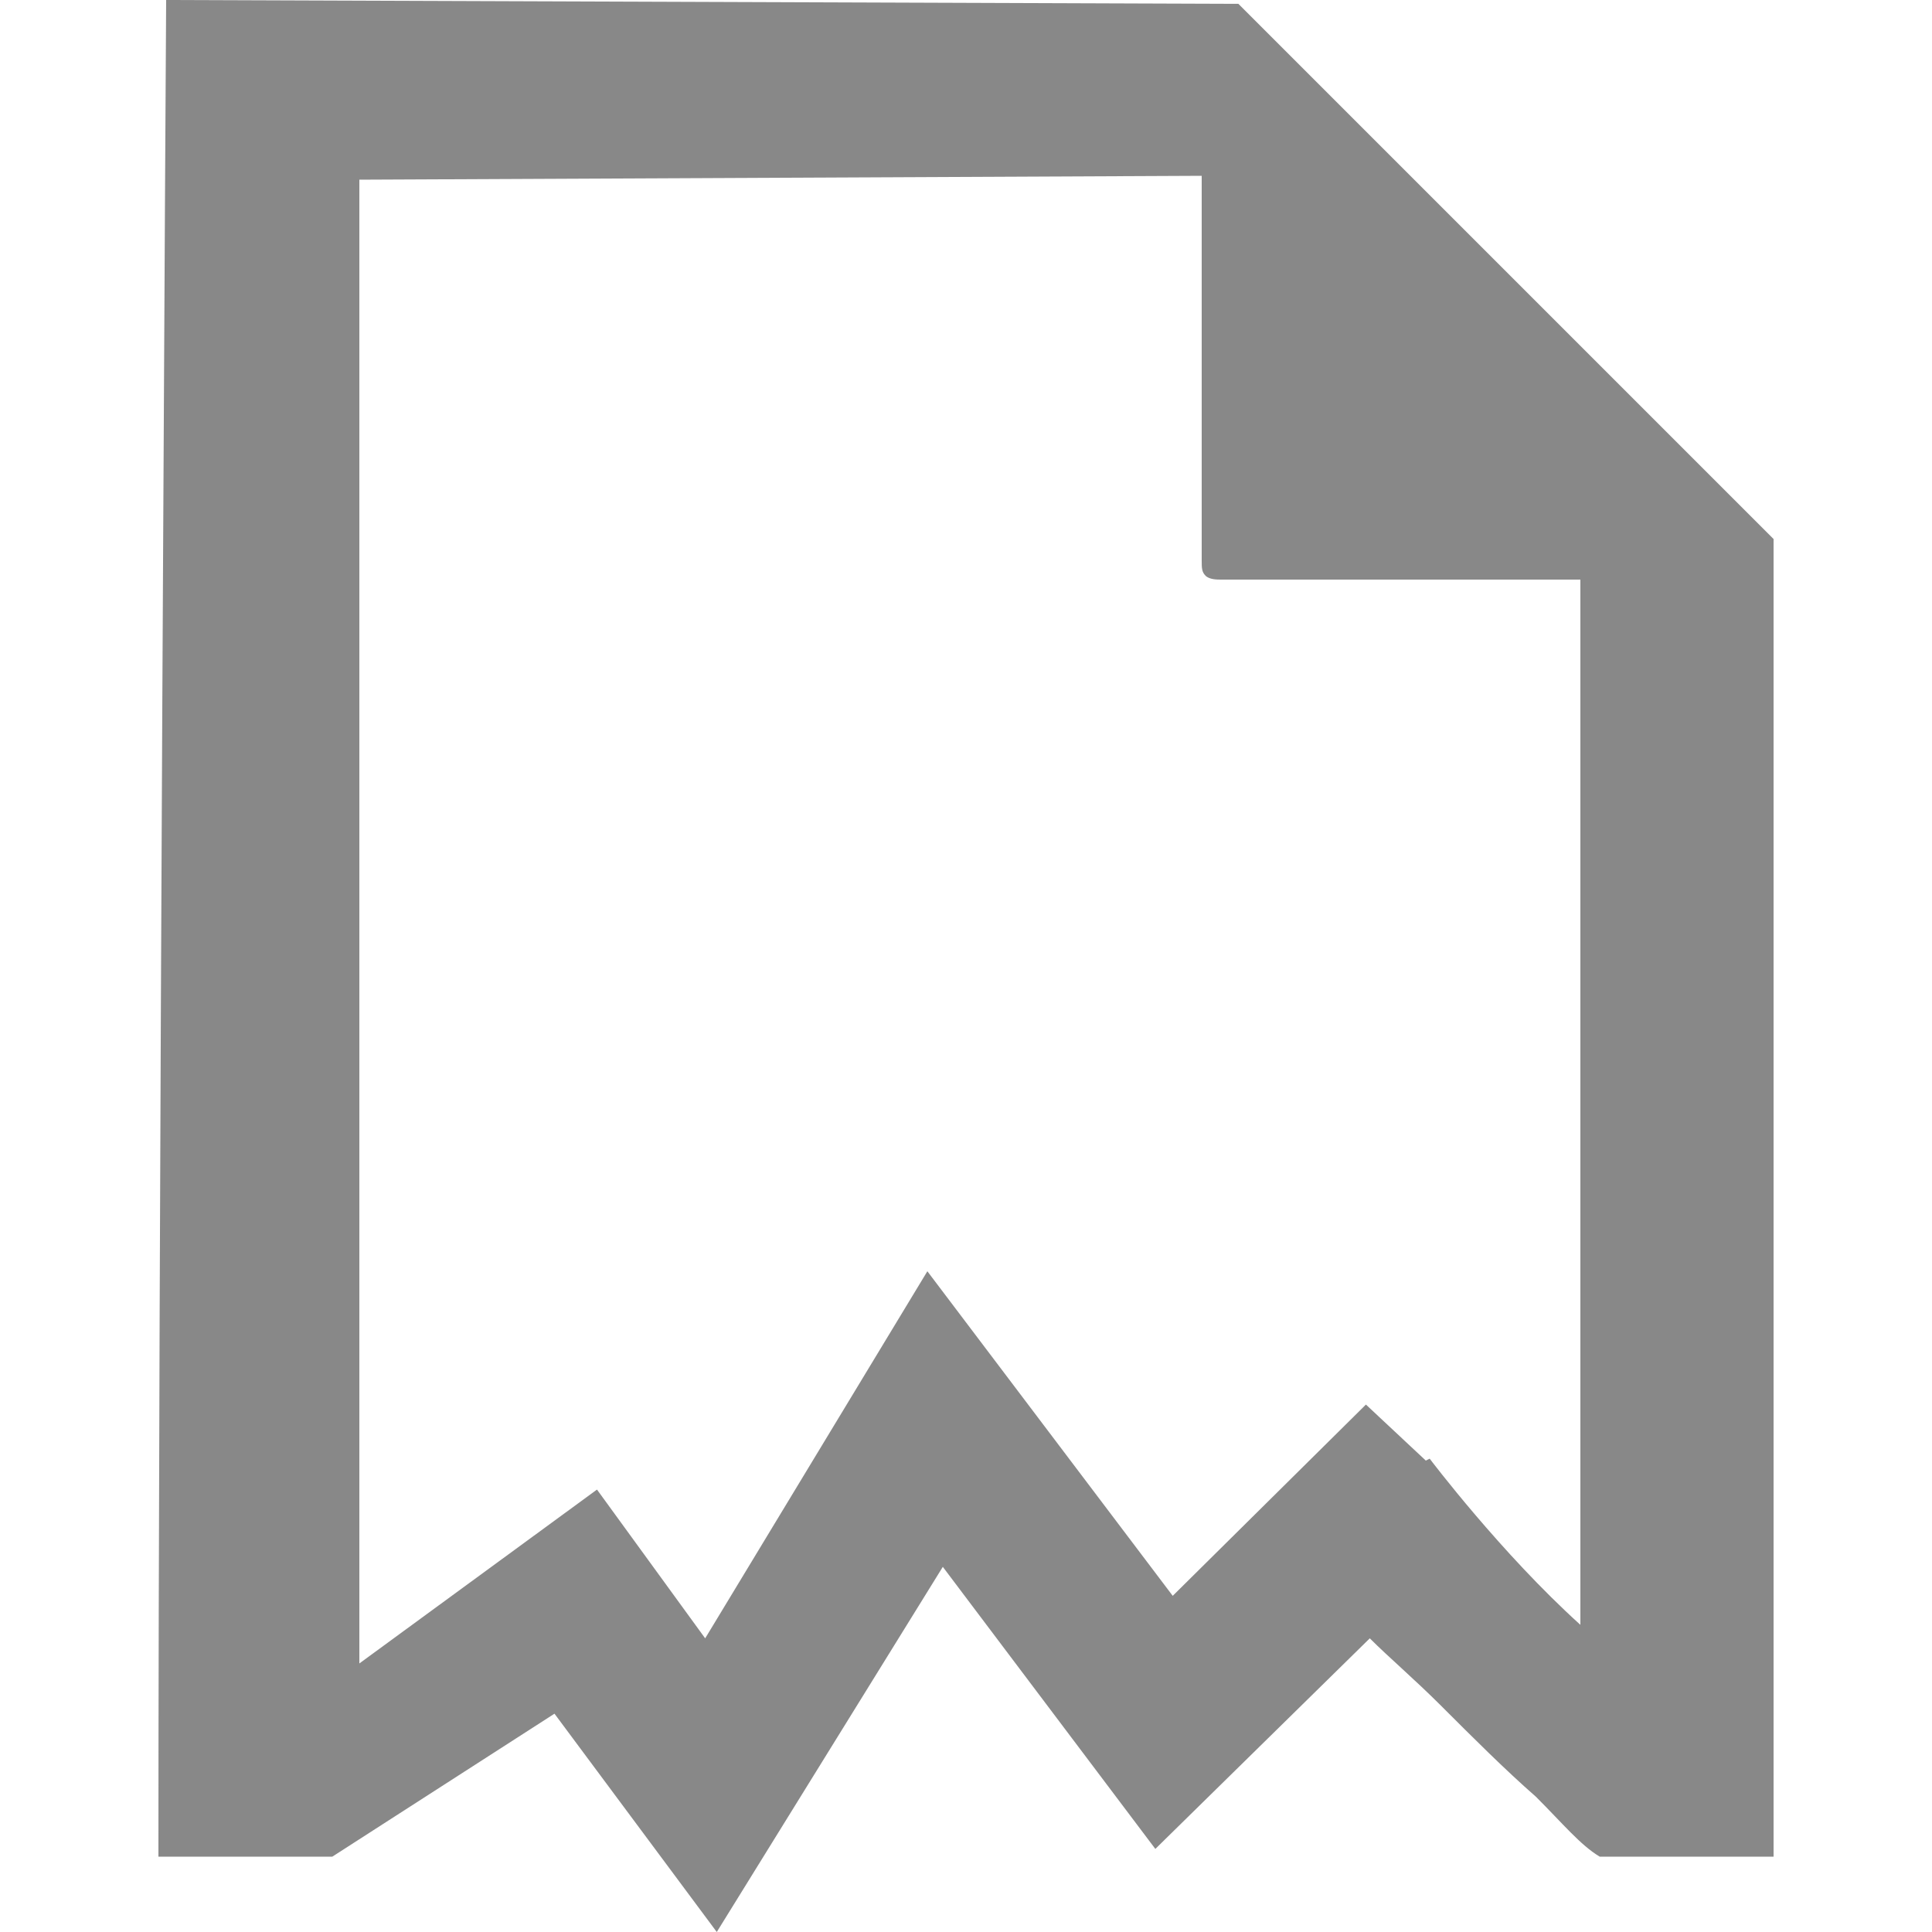 <svg xmlns:svg="http://www.w3.org/2000/svg" xmlns="http://www.w3.org/2000/svg" viewBox="0 0 100 100" version="1.1"><path d="M64.1 0.2 8.6 0c0 0-0.4 65.6-0.4 96.1l9 0L28.7 88.7 37.1 100 48.8 81.1 59.8 95.7 70.9 84.8c1 1 2.3 2.1 3.7 3.5 1.6 1.6 3.3 3.3 4.9 4.7 1.4 1.4 2.3 2.5 3.3 3.1l9 0 0-68.2zM73.8 75.6 70.7 72.7 60.7 82.6 48 65.8 36.5 84.8 30.9 77.1l-12.3 9 0-76.8 43.6-0.2 0 19.9c0 0.4 0 0.6 0.2 0.8 0.2 0.2 0.6 0.2 0.8 0.2l18.6 0 0 54.1c-4.1-3.7-7.8-8.6-7.8-8.6z" fill="#888"/></svg>